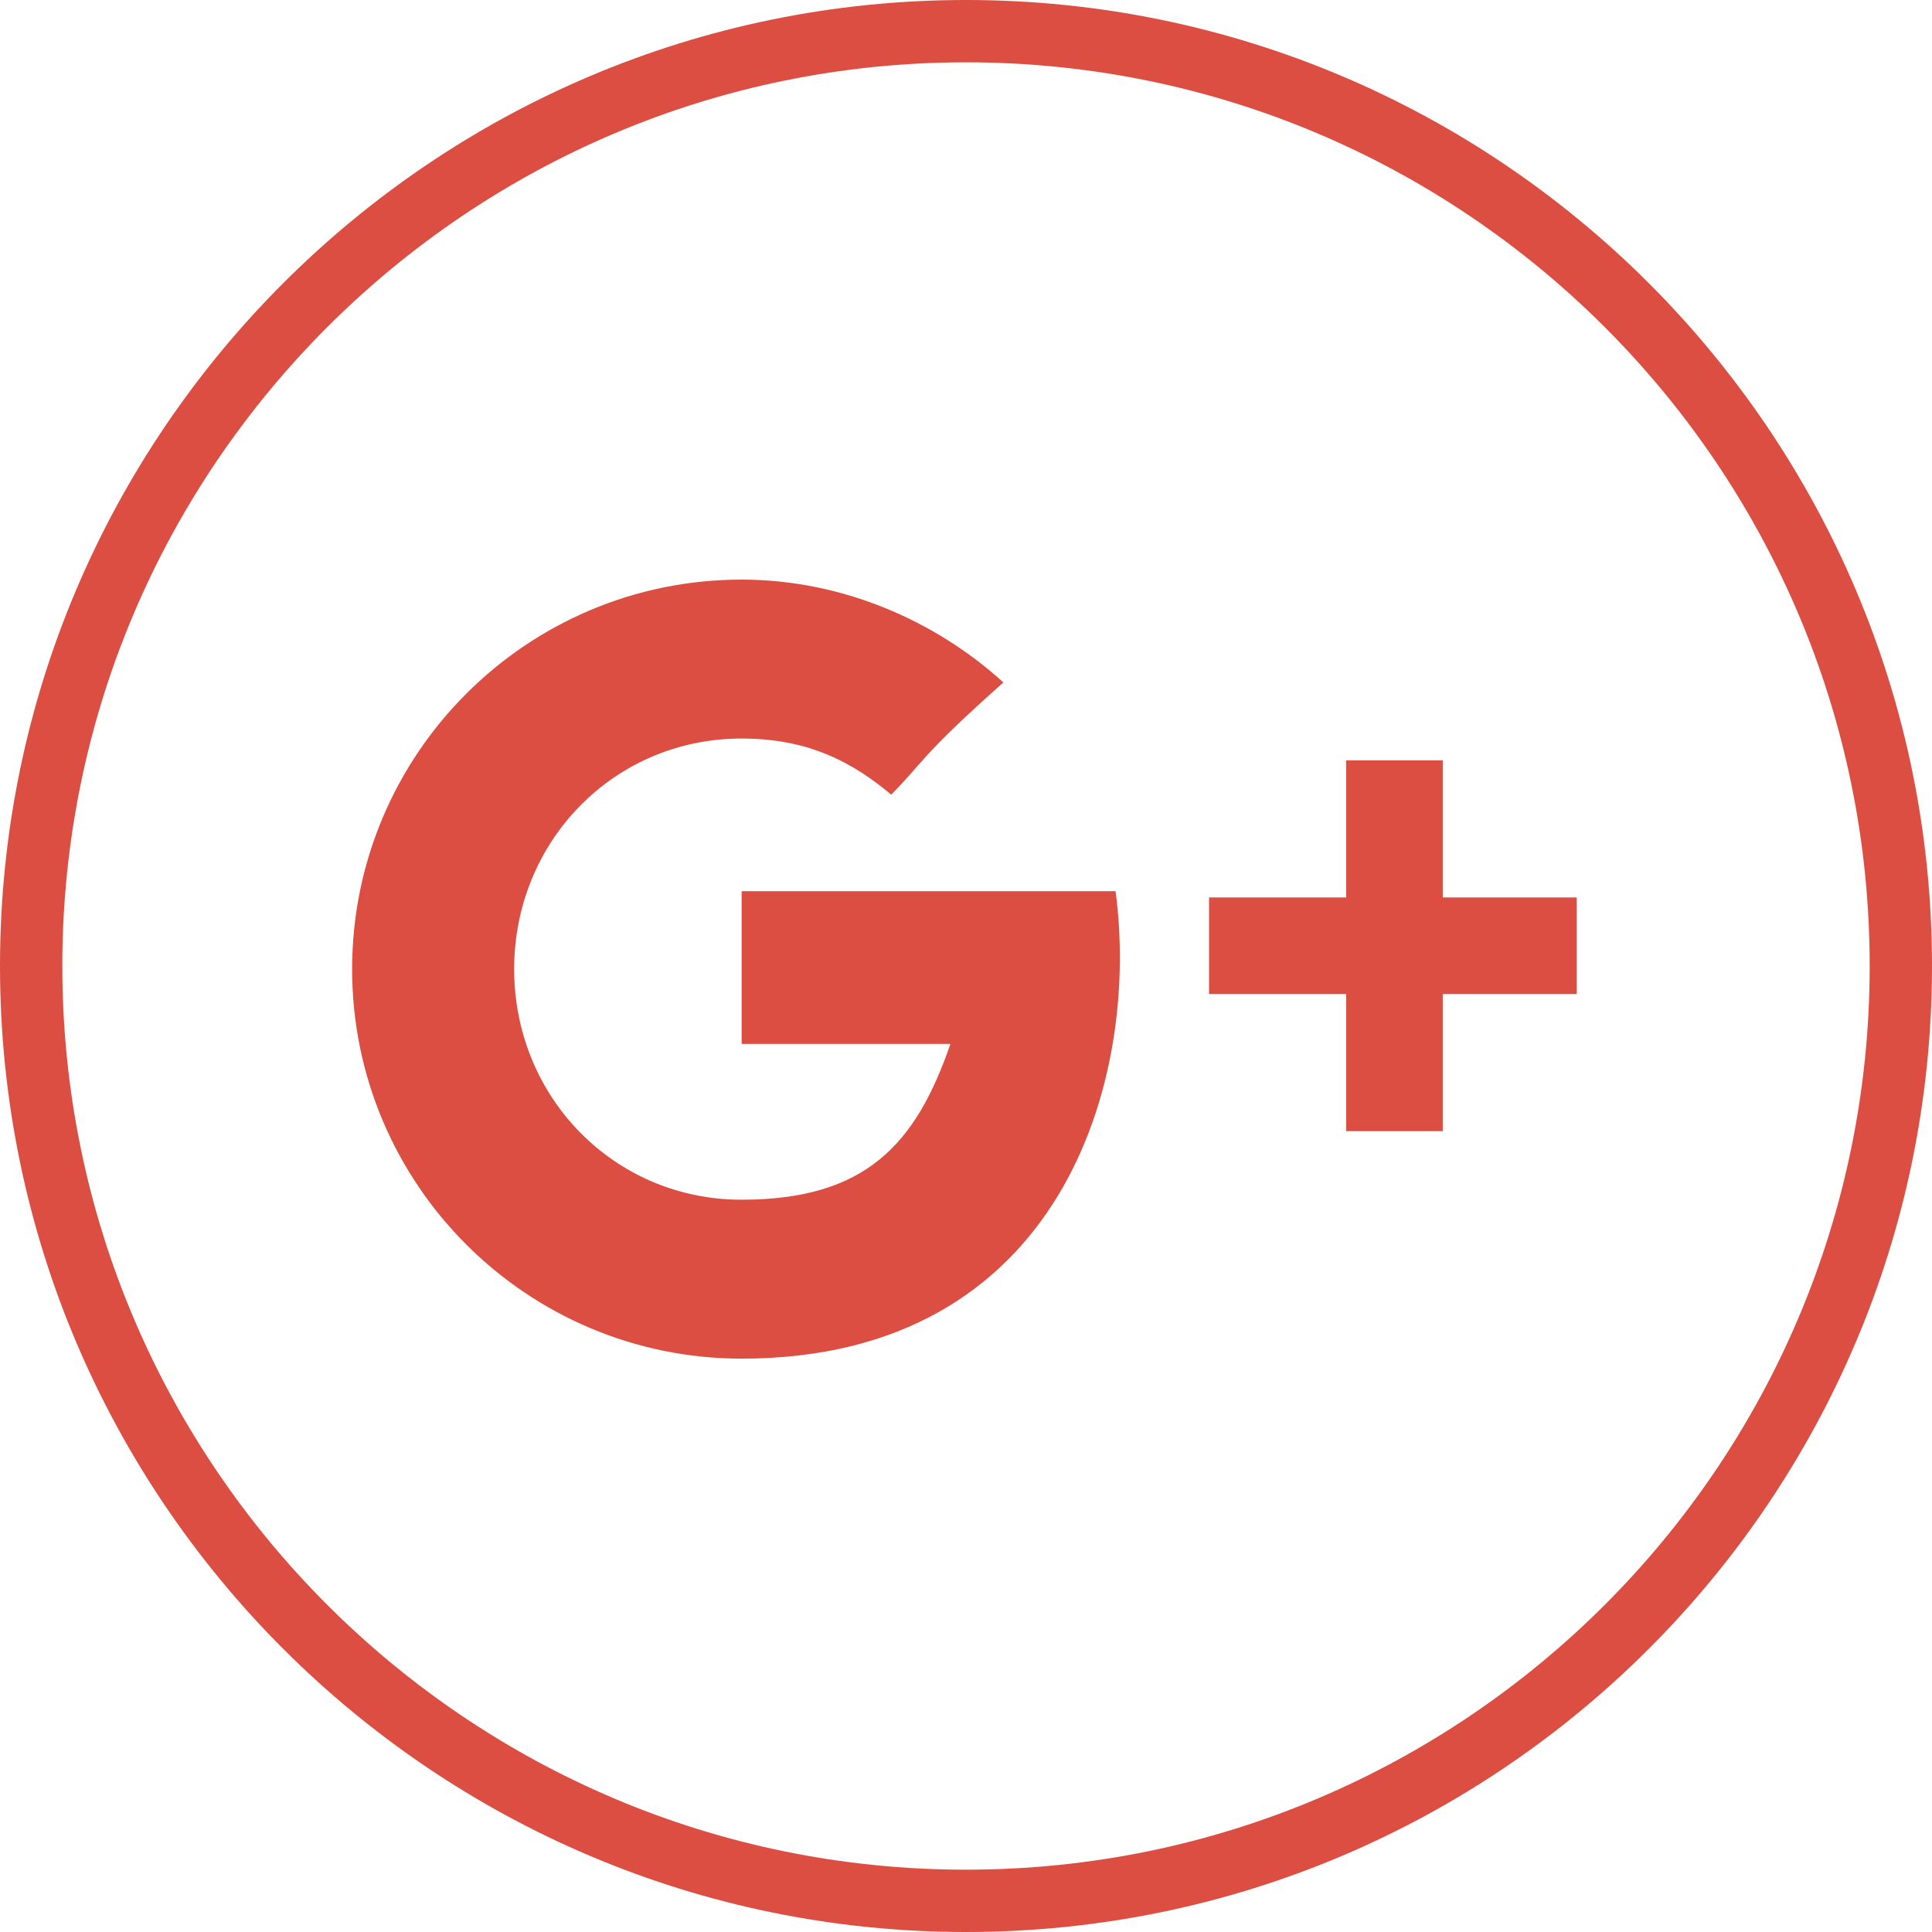 <?xml version="1.0" encoding="utf-8"?>
<!-- Generator: Adobe Illustrator 21.0.2, SVG Export Plug-In . SVG Version: 6.00 Build 0)  -->
<svg version="1.1" id="Layer_1" xmlns="http://www.w3.org/2000/svg" xmlns:xlink="http://www.w3.org/1999/xlink" x="0px" y="0px"
	 viewBox="0 0 62 62" style="enable-background:new 0 0 62 62;" xml:space="preserve">
<style type="text/css">
	.st0{fill:#3D5A98;}
	.st1{fill:#FFFFFF;}
	.st2{fill:#005CFF;}
	.st3{fill:#FF6600;}
	.st4{fill-rule:evenodd;clip-rule:evenodd;fill:#FFFFFF;}
	.st5{fill:#007EE5;}
	.st6{fill:#DC4E41;}
	.st7{fill:#2EDE73;}
	.st8{fill:#405DE6;}
	.st9{fill:#EA4C89;}
	.st10{fill:#0084FF;}
	.st11{fill:#1D66D8;}
	.st12{fill:#0077B5;}
	.st13{fill:#FF4500;}
	.st14{fill:none;}
	.st15{fill:#1DA1F2;}
	.st16{fill:#303D4D;}
	.st17{fill:#BD081C;}
	.st18{fill:#F9EC31;}
	.st19{fill:#00AFF0;}
	.st20{fill:#32B8E8;}
	.st21{fill:#CD201F;}
	.st22{fill:#F29100;}
	.st23{fill:#00749A;}
	.st24{fill:#00AB6C;}
	.st25{fill-rule:evenodd;clip-rule:evenodd;fill:#FF6600;}
	.st26{fill:#FB0A84;}
</style>
<g id="XMLID_6540_">
	<g id="XMLID_5688_">
		<path id="XMLID_6693_" class="st6" d="M31,62C13.9,62,0,48.1,0,31S13.9,0,31,0s31,13.9,31,31S48.1,62,31,62z M31,2C15,2,2,15,2,31
			s13,29,29,29s29-13,29-29S47,2,31,2z"/>
	</g>
	<g id="XMLID_5685_">
		<path id="XMLID_5687_" class="st6" d="M23.8,28.5v5c0,0,4.8,0,6.7,0c-1.1,3.2-2.7,5-6.7,5c-4.1,0-7.3-3.3-7.3-7.4s3.2-7.4,7.3-7.4
			c2.2,0,3.6,0.8,4.8,1.8c1-1,0.9-1.2,3.6-3.6c-2.2-2-5.2-3.3-8.4-3.3c-6.9,0-12.5,5.6-12.5,12.5c0,6.9,5.6,12.5,12.5,12.5
			c10.3,0,12.8-9,12-15H23.8z"/>
		<polygon id="XMLID_5686_" class="st6" points="46.3,28.8 46.3,24.4 43.2,24.4 43.2,28.8 38.8,28.8 38.8,31.9 43.2,31.9 43.2,36.3 
			46.3,36.3 46.3,31.9 50.6,31.9 50.6,28.8 		"/>
	</g>
</g>
</svg>
